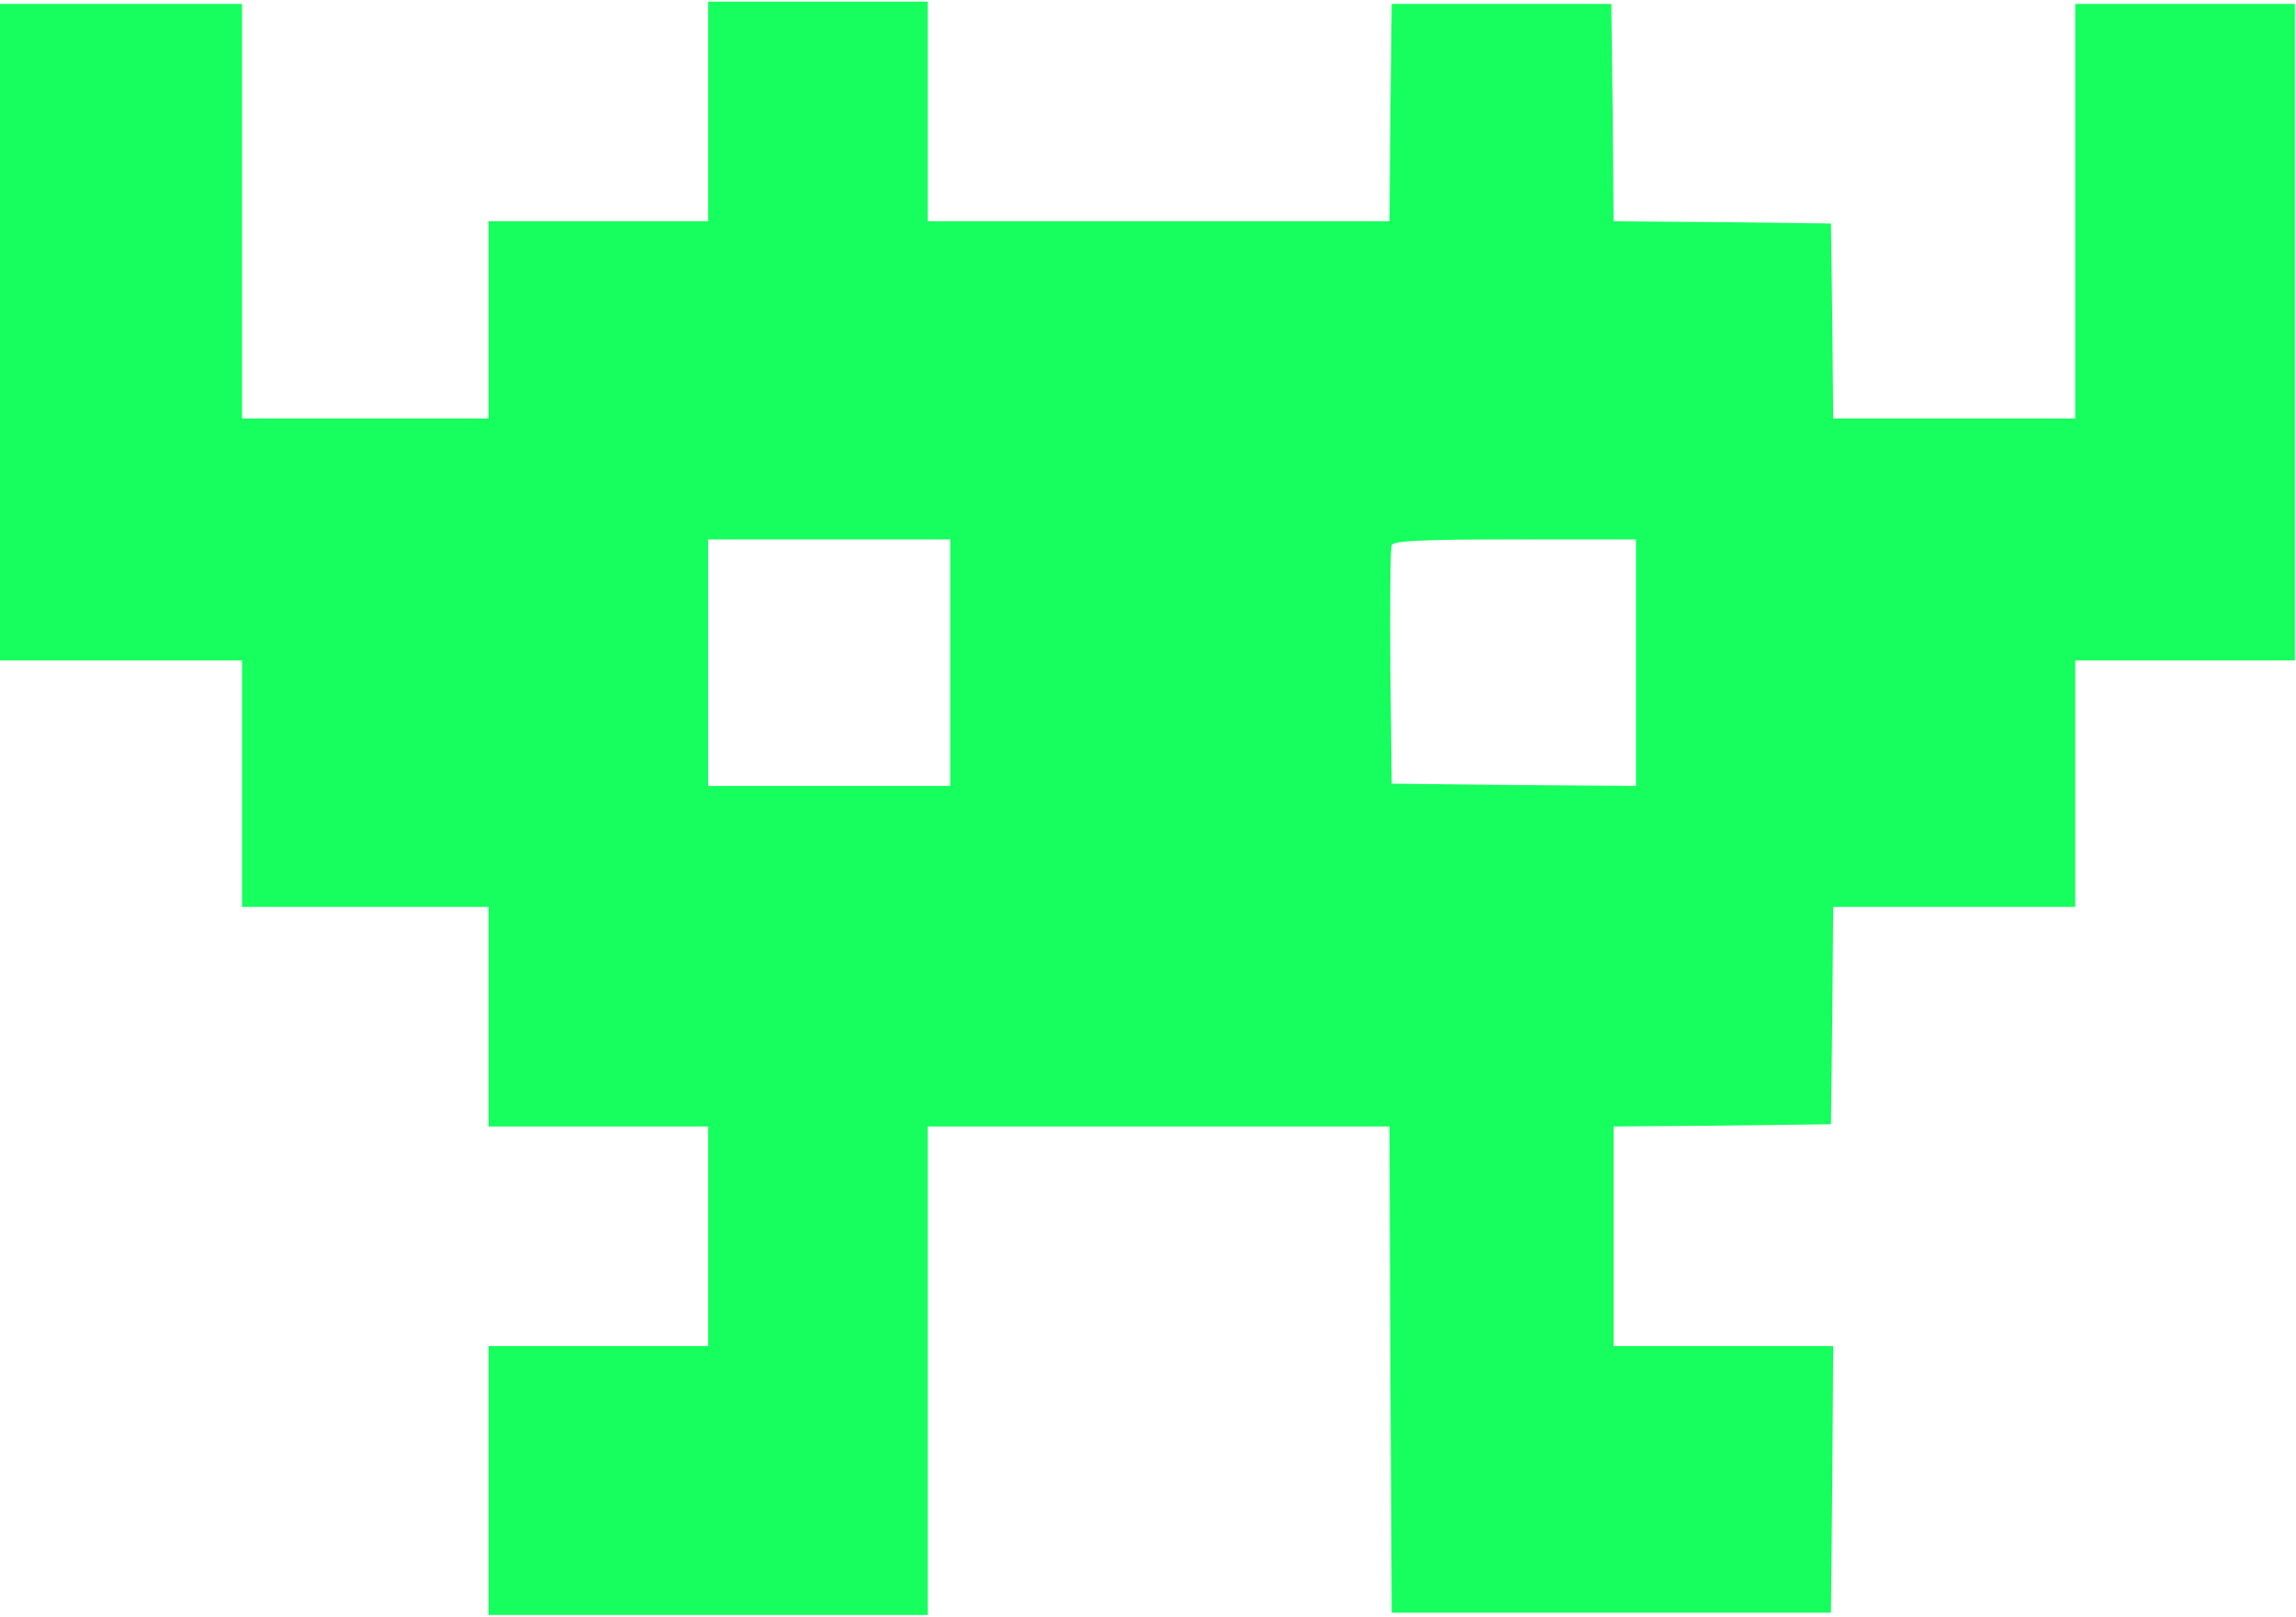 <svg width="683" height="481" viewBox="0 0 683 481" fill="none" xmlns="http://www.w3.org/2000/svg">
<path d="M210.667 33.167V65.833H178H145.333V95.167V124.5H108.667H72V196.5H0V1.167H72V269.833H108.667H145.333V302.5V335.167H178H210.667V367.833V400.5H178H145.333V440.5V480.5H210.667H276V407.833V335.167H344.667H413.333L413.6 407.433L414 479.833H479.333H544.667L545.067 440.1L545.333 400.5H512.667H480V367.833V335.167L512.4 334.9L544.667 334.5L545.067 302.1L545.333 269.833H581.333H617.333V1.167H682.667V196.5H650H617.333V160.5V124.5H581.333H545.333L545.067 95.433L544.667 66.5L512.4 66.1L480 65.833L479.733 33.433L479.333 1.167H446.667H414L413.6 33.433L413.333 65.833H344.667H276V33.167V0.5H243.333H210.667V33.167ZM282.667 197.167V233.833H246.667H210.667V197.167V160.5H246.667H282.667V197.167ZM486.667 197.167V233.833L450.4 233.567L414 233.167L413.6 198.5C413.467 179.433 413.6 163.167 414 162.233C414.4 160.9 422.8 160.5 450.667 160.5H486.667V197.167Z" fill="#16FF5E"/>
</svg>
